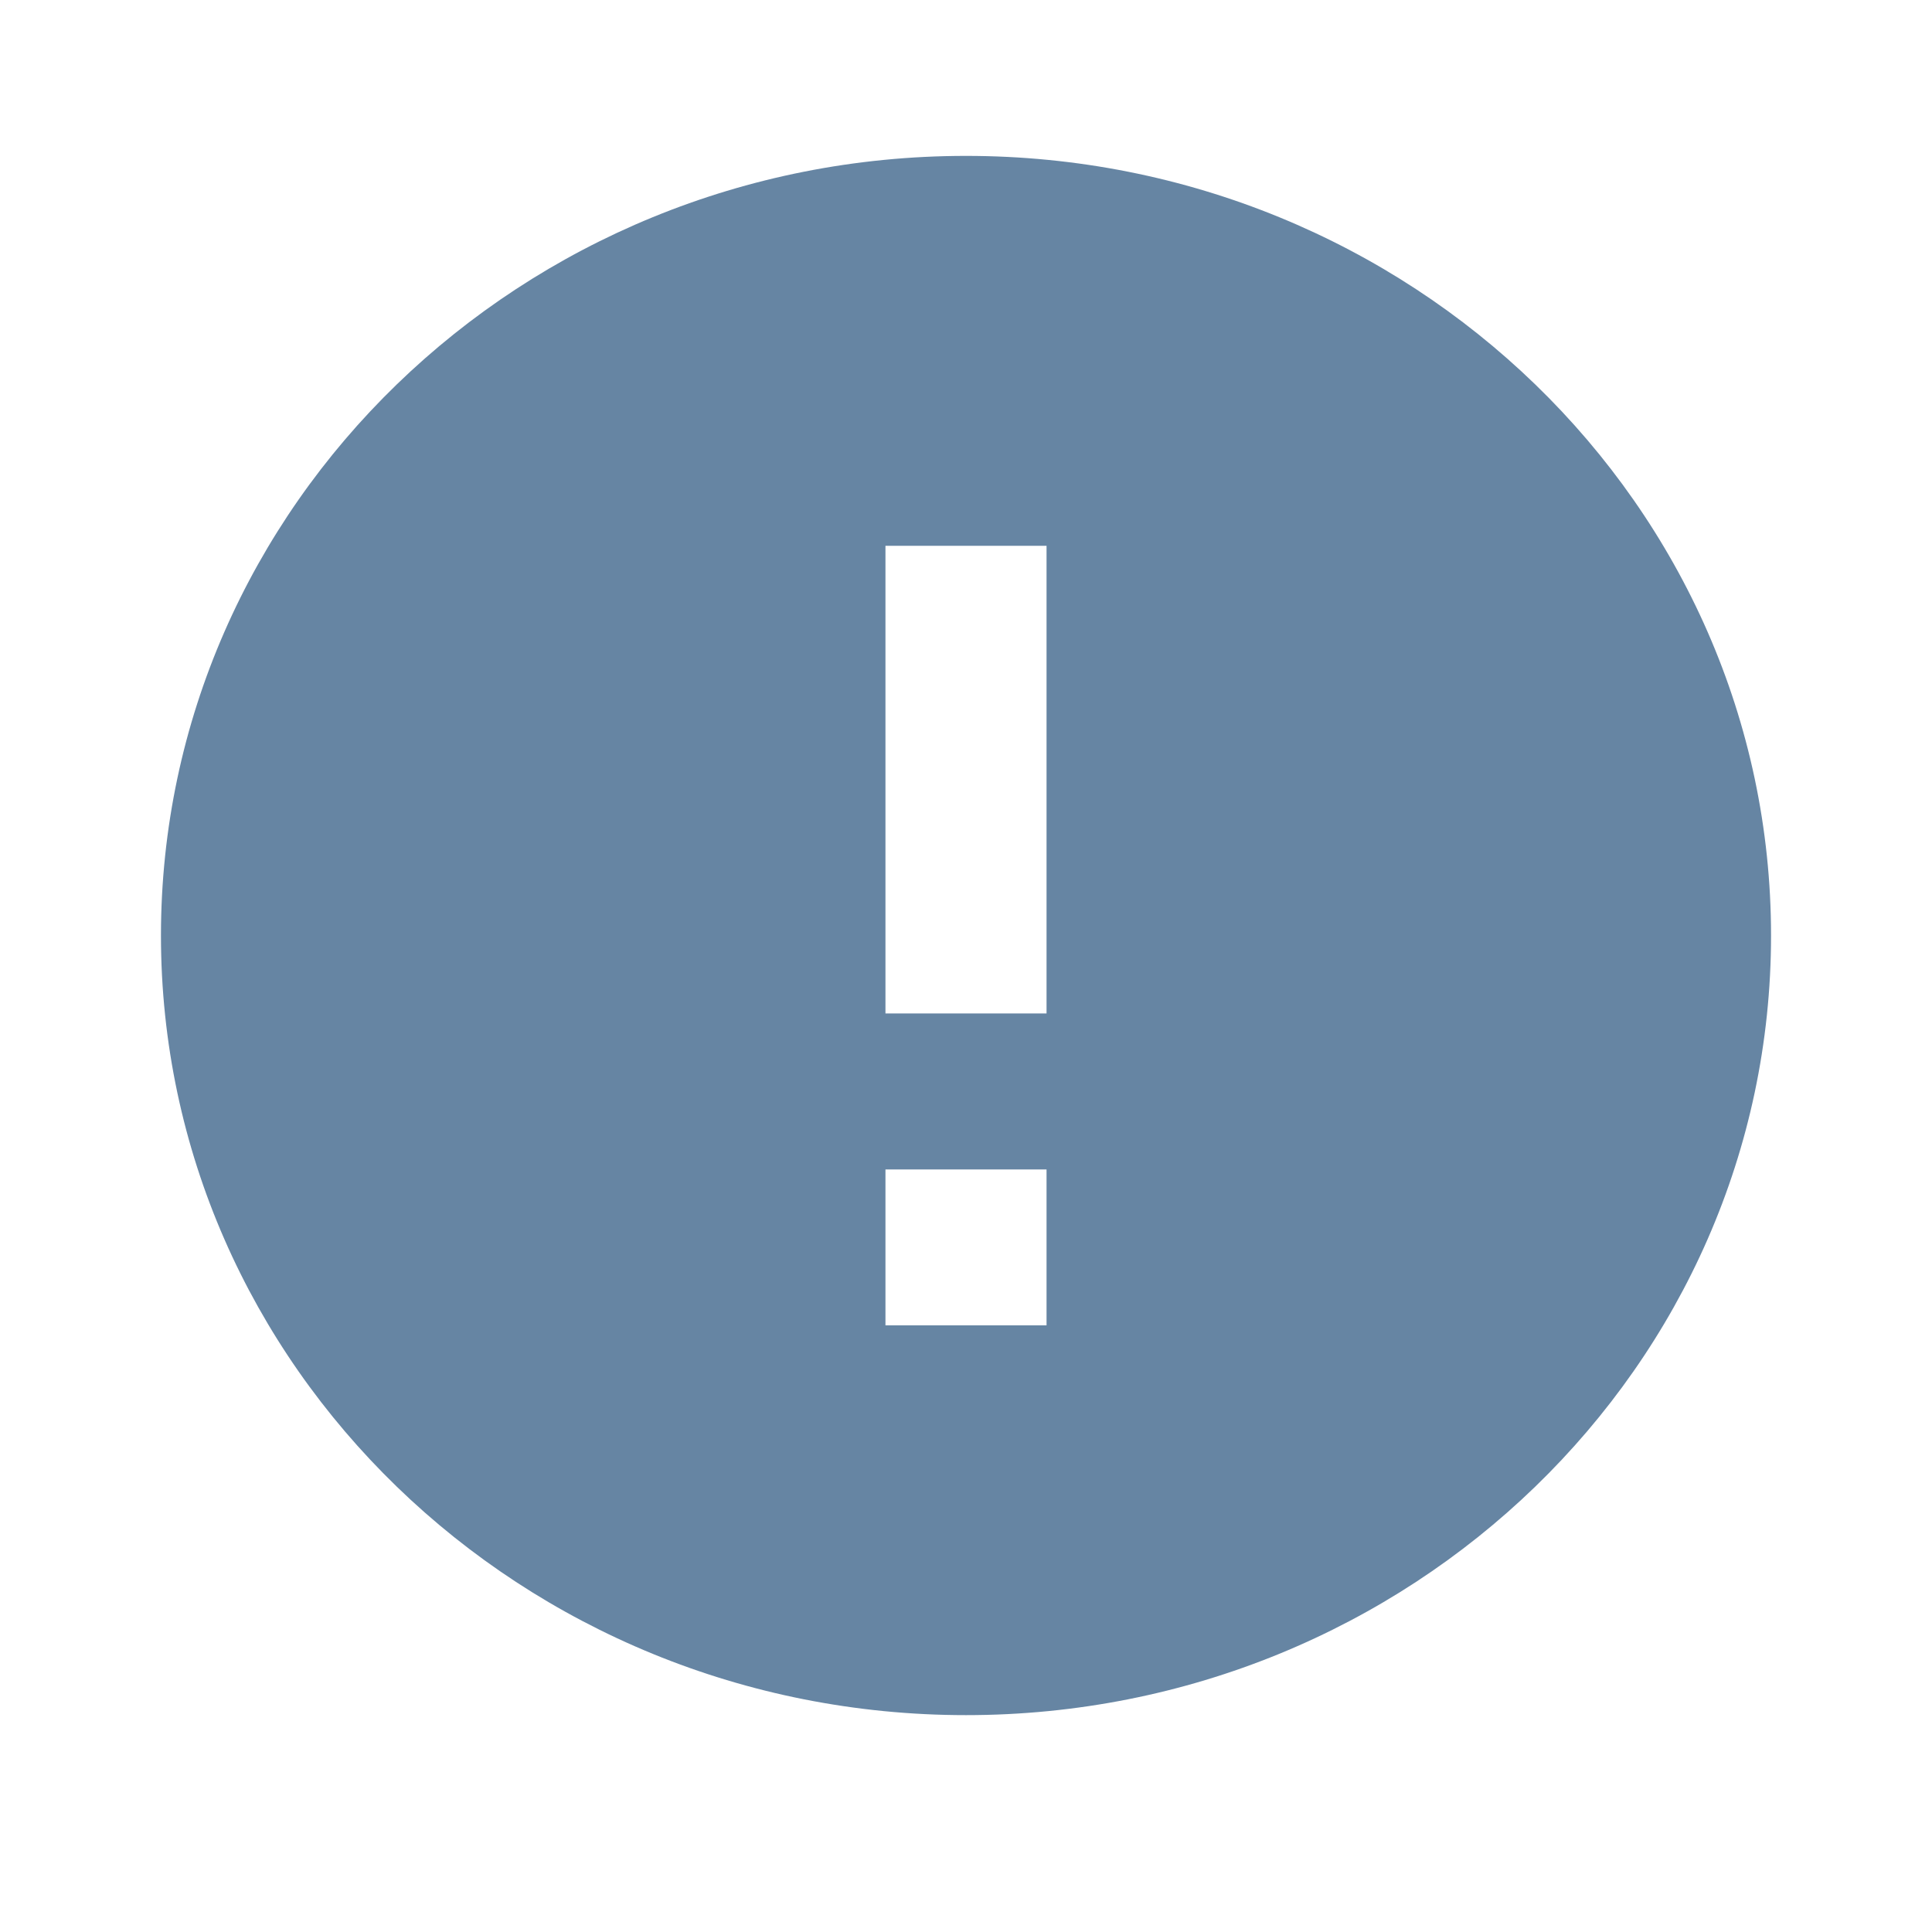 <svg width="16" height="16" viewBox="0 0 16 16" fill="none" xmlns="http://www.w3.org/2000/svg">
<path fill-rule="evenodd" clip-rule="evenodd" d="M8 1.291C4.32 1.291 1.333 4.184 1.333 7.748C1.333 11.312 4.32 14.204 8 14.204C11.68 14.204 14.667 11.312 14.667 7.748C14.667 4.184 11.68 1.291 8 1.291ZM8.667 10.976H7.333V9.685H8.667V10.976ZM8.667 8.393H7.333V4.52H8.667V8.393Z" fill="#6685A3"/>
</svg>
